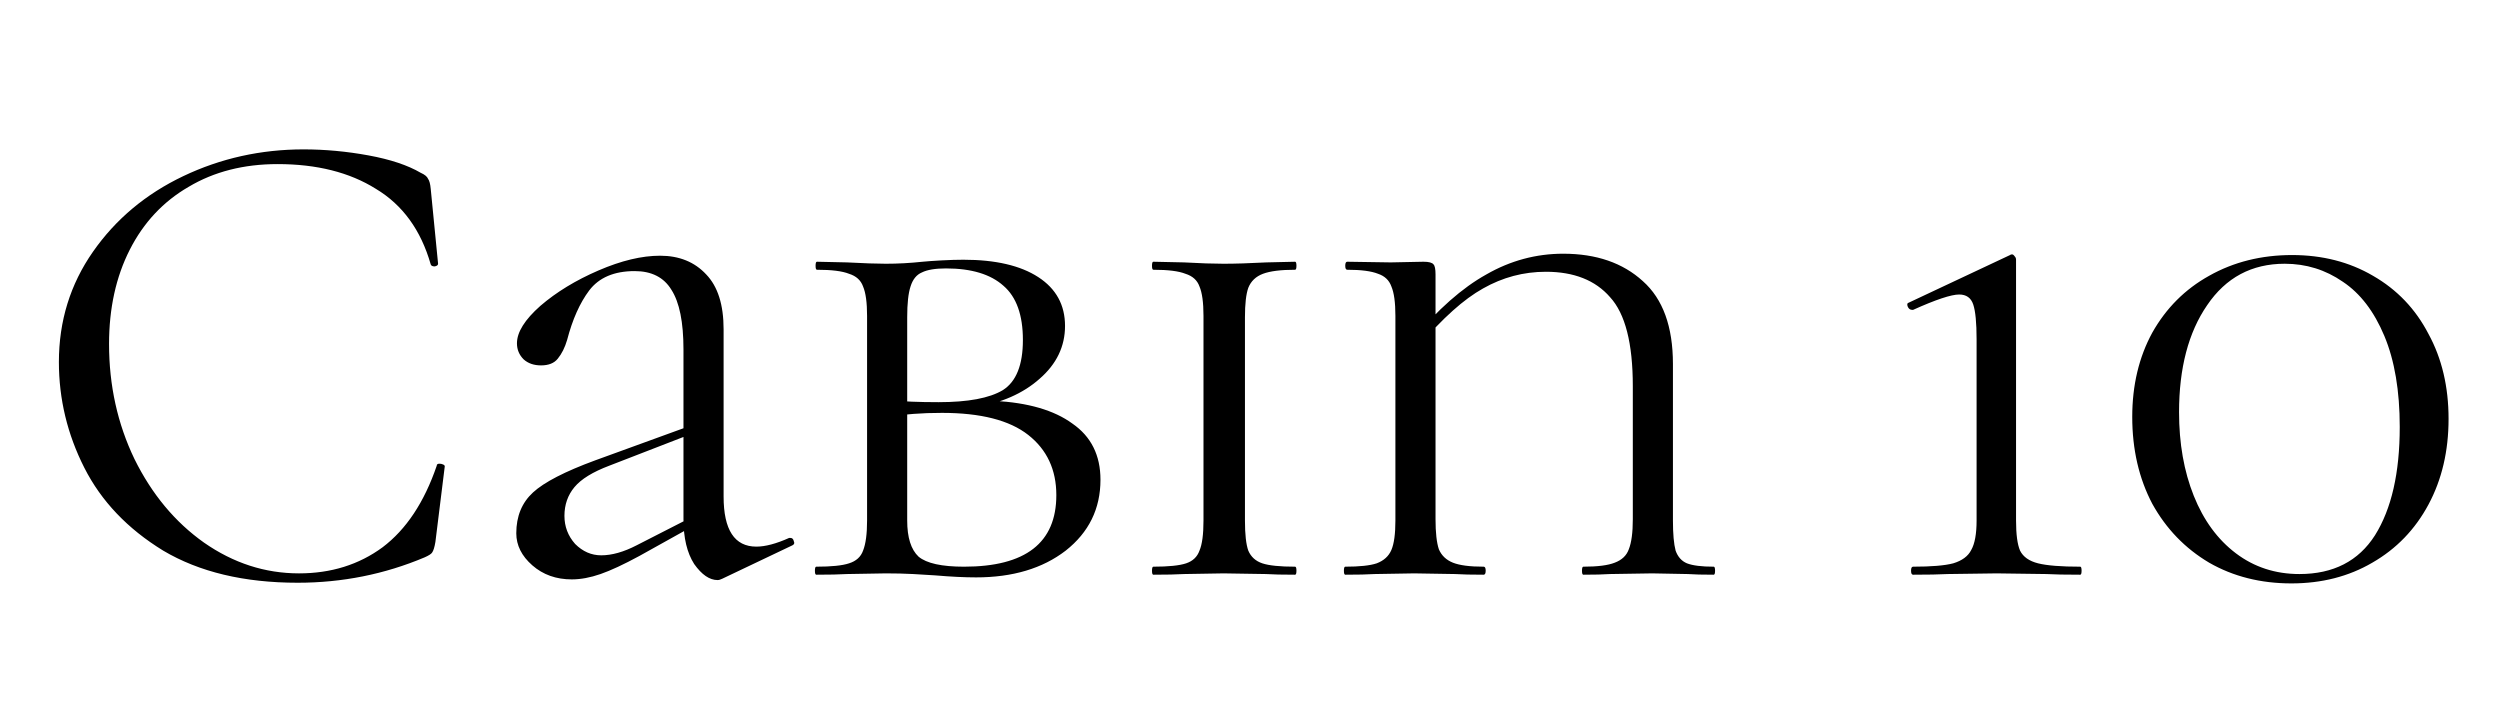 <svg width="957" height="276" viewBox="0 0 957 276" fill="none" xmlns="http://www.w3.org/2000/svg">
<path d="M116.24 57.184C124.432 57.184 132.709 57.952 141.072 59.488C149.435 61.024 156.091 63.243 161.04 66.144C162.576 66.827 163.515 67.595 163.856 68.448C164.368 69.131 164.709 70.411 164.88 72.288L167.696 100.96C167.696 101.472 167.269 101.813 166.416 101.984C165.563 101.984 165.051 101.728 164.88 101.216C161.125 88.075 154.128 78.432 143.888 72.288C133.819 65.973 121.275 62.816 106.256 62.816C93.285 62.816 81.936 65.717 72.208 71.52C62.48 77.152 54.971 85.173 49.68 95.584C44.389 105.995 41.744 118.027 41.744 131.68C41.744 147.552 44.987 162.229 51.472 175.712C58.128 189.195 67.003 199.861 78.096 207.712C89.36 215.563 101.477 219.488 114.448 219.488C126.736 219.488 137.403 216.16 146.448 209.504C155.493 202.677 162.405 192.267 167.184 178.272C167.184 177.76 167.525 177.504 168.208 177.504C168.72 177.504 169.147 177.589 169.488 177.76C170 177.931 170.256 178.187 170.256 178.528L166.672 207.456C166.331 209.504 165.904 210.869 165.392 211.552C165.051 212.064 164.112 212.661 162.576 213.344C147.216 219.829 131.003 223.072 113.936 223.072C93.456 223.072 76.304 218.976 62.48 210.784C48.827 202.421 38.757 191.84 32.272 179.04C25.787 166.24 22.544 152.757 22.544 138.592C22.544 122.891 26.896 108.811 35.6 96.352C44.304 83.893 55.824 74.251 70.16 67.424C84.496 60.597 99.856 57.184 116.24 57.184ZM276.482 221.536C275.799 221.877 275.202 222.048 274.69 222.048C271.618 222.048 268.631 220 265.73 215.904C262.999 211.637 261.634 205.92 261.634 198.752V133.728C261.634 123.317 260.098 115.723 257.026 110.944C254.125 106.165 249.431 103.776 242.946 103.776C235.095 103.776 229.293 106.251 225.538 111.2C221.954 115.979 219.138 122.293 217.09 130.144C216.237 133.045 215.042 135.435 213.506 137.312C212.141 139.019 210.007 139.872 207.106 139.872C204.375 139.872 202.157 139.104 200.45 137.568C198.743 135.861 197.89 133.813 197.89 131.424C197.89 127.157 200.877 122.379 206.85 117.088C212.994 111.797 220.418 107.275 229.122 103.52C237.826 99.765 245.677 97.888 252.674 97.888C260.013 97.888 265.901 100.277 270.338 105.056C274.775 109.664 276.994 116.661 276.994 126.048V190.048C276.994 202.848 281.175 209.248 289.538 209.248C292.951 209.248 297.133 208.139 302.082 205.92H302.594C303.277 205.92 303.703 206.347 303.874 207.2C304.215 207.883 304.045 208.395 303.362 208.736L276.482 221.536ZM218.882 221.792C212.909 221.792 207.874 220 203.778 216.416C199.682 212.832 197.634 208.736 197.634 204.128C197.634 197.643 199.767 192.437 204.034 188.512C208.301 184.587 216.237 180.491 227.842 176.224L264.45 162.912L264.962 165.984L233.218 178.272C226.903 180.661 222.466 183.392 219.906 186.464C217.346 189.536 216.066 193.205 216.066 197.472C216.066 201.568 217.431 205.152 220.162 208.224C223.063 211.125 226.391 212.576 230.146 212.576C234.242 212.576 238.765 211.296 243.714 208.736L266.754 196.96L267.266 200.288L244.738 212.832C238.765 216.075 233.815 218.379 229.89 219.744C225.965 221.109 222.295 221.792 218.882 221.792ZM380.556 153.44C393.527 154.123 403.511 157.024 410.508 162.144C417.676 167.093 421.26 174.261 421.26 183.648C421.26 194.741 416.823 203.787 407.948 210.784C399.073 217.611 387.639 221.024 373.644 221.024C369.207 221.024 364.001 220.768 358.028 220.256C355.639 220.085 352.823 219.915 349.58 219.744C346.337 219.573 342.839 219.488 339.084 219.488L324.236 219.744C321.335 219.915 317.409 220 312.46 220C312.119 220 311.948 219.488 311.948 218.464C311.948 217.44 312.119 216.928 312.46 216.928C318.263 216.928 322.444 216.501 325.004 215.648C327.735 214.795 329.527 213.173 330.38 210.784C331.404 208.224 331.916 204.384 331.916 199.264V120.928C331.916 115.808 331.404 112.053 330.38 109.664C329.527 107.275 327.735 105.653 325.004 104.8C322.444 103.776 318.348 103.264 312.716 103.264C312.375 103.264 312.204 102.752 312.204 101.728C312.204 100.704 312.375 100.192 312.716 100.192L324.236 100.448C330.721 100.789 335.671 100.96 339.084 100.96C343.692 100.96 348.385 100.704 353.164 100.192C354.871 100.021 357.26 99.851 360.332 99.68C363.575 99.509 366.391 99.424 368.78 99.424C381.068 99.424 390.625 101.643 397.452 106.08C404.279 110.517 407.692 116.747 407.692 124.768C407.692 132.619 404.449 139.36 397.964 144.992C391.649 150.624 383.287 154.293 372.876 156L380.556 153.44ZM362.124 102.752C358.028 102.752 354.956 103.264 352.908 104.288C350.86 105.141 349.409 106.933 348.556 109.664C347.703 112.224 347.276 116.149 347.276 121.44V154.464L340.876 153.184C345.484 153.696 351.628 153.952 359.308 153.952C370.572 153.952 378.764 152.416 383.884 149.344C389.004 146.101 391.564 139.701 391.564 130.144C391.564 120.587 389.089 113.675 384.14 109.408C379.191 104.971 371.852 102.752 362.124 102.752ZM369.036 216.928C392.588 216.928 404.364 207.797 404.364 189.536C404.364 179.808 400.78 172.128 393.612 166.496C386.444 160.864 375.436 158.048 360.588 158.048C352.737 158.048 346.167 158.56 340.876 159.584L347.276 157.536V199.264C347.276 205.749 348.727 210.357 351.628 213.088C354.7 215.648 360.503 216.928 369.036 216.928ZM476.568 199.264C476.568 204.555 476.995 208.395 477.848 210.784C478.872 213.173 480.664 214.795 483.224 215.648C485.784 216.501 489.965 216.928 495.768 216.928C496.109 216.928 496.28 217.44 496.28 218.464C496.28 219.488 496.109 220 495.768 220C490.989 220 487.235 219.915 484.504 219.744L468.376 219.488L453.272 219.744C450.371 219.915 446.445 220 441.496 220C441.155 220 440.984 219.488 440.984 218.464C440.984 217.44 441.155 216.928 441.496 216.928C447.299 216.928 451.48 216.501 454.04 215.648C456.6 214.795 458.307 213.173 459.16 210.784C460.184 208.395 460.696 204.555 460.696 199.264V120.928C460.696 115.808 460.184 112.053 459.16 109.664C458.307 107.275 456.515 105.653 453.784 104.8C451.224 103.776 447.128 103.264 441.496 103.264C441.155 103.264 440.984 102.752 440.984 101.728C440.984 100.704 441.155 100.192 441.496 100.192L453.272 100.448C459.416 100.789 464.451 100.96 468.376 100.96C472.813 100.96 478.275 100.789 484.76 100.448L495.768 100.192C496.109 100.192 496.28 100.704 496.28 101.728C496.28 102.752 496.109 103.264 495.768 103.264C490.307 103.264 486.211 103.776 483.48 104.8C480.749 105.824 478.872 107.616 477.848 110.176C476.995 112.565 476.568 116.32 476.568 121.44V199.264ZM549.52 198.752C549.52 203.872 549.947 207.712 550.8 210.272C551.824 212.661 553.616 214.368 556.176 215.392C558.736 216.416 562.661 216.928 567.952 216.928C568.464 216.928 568.72 217.44 568.72 218.464C568.72 219.488 568.464 220 567.952 220C563.344 220 559.675 219.915 556.944 219.744L541.328 219.488L526.224 219.744C523.493 219.915 519.739 220 514.96 220C514.619 220 514.448 219.488 514.448 218.464C514.448 217.44 514.619 216.928 514.96 216.928C520.421 216.928 524.432 216.501 526.992 215.648C529.723 214.624 531.6 212.917 532.624 210.528C533.648 208.139 534.16 204.384 534.16 199.264V120.928C534.16 115.808 533.648 112.053 532.624 109.664C531.771 107.275 530.064 105.653 527.504 104.8C524.944 103.776 521.019 103.264 515.728 103.264C515.216 103.264 514.96 102.752 514.96 101.728C514.96 100.704 515.216 100.192 515.728 100.192L532.368 100.448L544.912 100.192C546.96 100.192 548.24 100.533 548.752 101.216C549.264 101.728 549.52 103.008 549.52 105.056V198.752ZM540.816 129.888C550.373 118.453 559.76 110.176 568.976 105.056C578.192 99.765 588.005 97.12 598.416 97.12C611.045 97.12 621.2 100.619 628.88 107.616C636.56 114.443 640.4 125.024 640.4 139.36V199.264C640.4 204.384 640.741 208.224 641.424 210.784C642.277 213.173 643.728 214.795 645.776 215.648C647.995 216.501 651.408 216.928 656.016 216.928C656.357 216.928 656.528 217.44 656.528 218.464C656.528 219.488 656.357 220 656.016 220C651.749 220 648.421 219.915 646.032 219.744L632.464 219.488L616.336 219.744C613.776 219.915 610.363 220 606.096 220C605.755 220 605.584 219.488 605.584 218.464C605.584 217.44 605.755 216.928 606.096 216.928C611.557 216.928 615.568 216.416 618.128 215.392C620.859 214.368 622.651 212.661 623.504 210.272C624.528 207.712 625.04 203.872 625.04 198.752V147.808C625.04 131.424 622.139 120.075 616.336 113.76C610.704 107.275 602.512 104.032 591.76 104.032C583.227 104.032 575.205 106.165 567.696 110.432C560.357 114.528 552.251 121.781 543.376 132.192L540.816 129.888ZM732.318 220C731.806 220 731.55 219.488 731.55 218.464C731.55 217.44 731.806 216.928 732.318 216.928C739.315 216.928 744.435 216.501 747.678 215.648C751.091 214.624 753.395 212.917 754.59 210.528C755.955 208.139 756.638 204.384 756.638 199.264V129.888C756.638 123.573 756.211 119.136 755.358 116.576C754.505 114.016 752.713 112.736 749.982 112.736C746.91 112.736 741.022 114.699 732.318 118.624H732.062C731.209 118.624 730.611 118.197 730.27 117.344C729.929 116.491 730.099 115.979 730.782 115.808L769.438 97.632C769.609 97.461 769.865 97.376 770.206 97.376C770.547 97.376 770.889 97.632 771.23 98.144C771.571 98.485 771.742 98.912 771.742 99.424V199.264C771.742 204.555 772.254 208.395 773.278 210.784C774.473 213.173 776.777 214.795 780.19 215.648C783.603 216.501 788.979 216.928 796.318 216.928C796.659 216.928 796.83 217.44 796.83 218.464C796.83 219.488 796.659 220 796.318 220C790.686 220 786.334 219.915 783.262 219.744L764.318 219.488L745.63 219.744C742.387 219.915 737.95 220 732.318 220ZM877.15 223.328C865.374 223.328 854.878 220.683 845.662 215.392C836.446 209.931 829.193 202.421 823.902 192.864C818.782 183.136 816.222 172.043 816.222 159.584C816.222 147.467 818.782 136.715 823.902 127.328C829.193 117.941 836.446 110.688 845.662 105.568C855.049 100.277 865.63 97.632 877.406 97.632C889.011 97.632 899.337 100.277 908.382 105.568C917.598 110.859 924.681 118.283 929.63 127.84C934.75 137.227 937.31 148.064 937.31 160.352C937.31 172.64 934.75 183.563 929.63 193.12C924.51 202.677 917.342 210.101 908.126 215.392C899.081 220.683 888.755 223.328 877.15 223.328ZM880.222 219.744C893.193 219.744 902.835 214.795 909.15 204.896C915.465 194.827 918.622 181.003 918.622 163.424C918.622 149.6 916.659 137.995 912.734 128.608C908.809 119.221 903.518 112.309 896.862 107.872C890.206 103.264 882.782 100.96 874.59 100.96C861.961 100.96 852.062 106.251 844.894 116.832C837.726 127.243 834.142 140.896 834.142 157.792C834.142 169.739 836.019 180.405 839.774 189.792C843.529 199.179 848.905 206.517 855.902 211.808C862.899 217.099 871.006 219.744 880.222 219.744Z" fill="black"/>
</svg>

